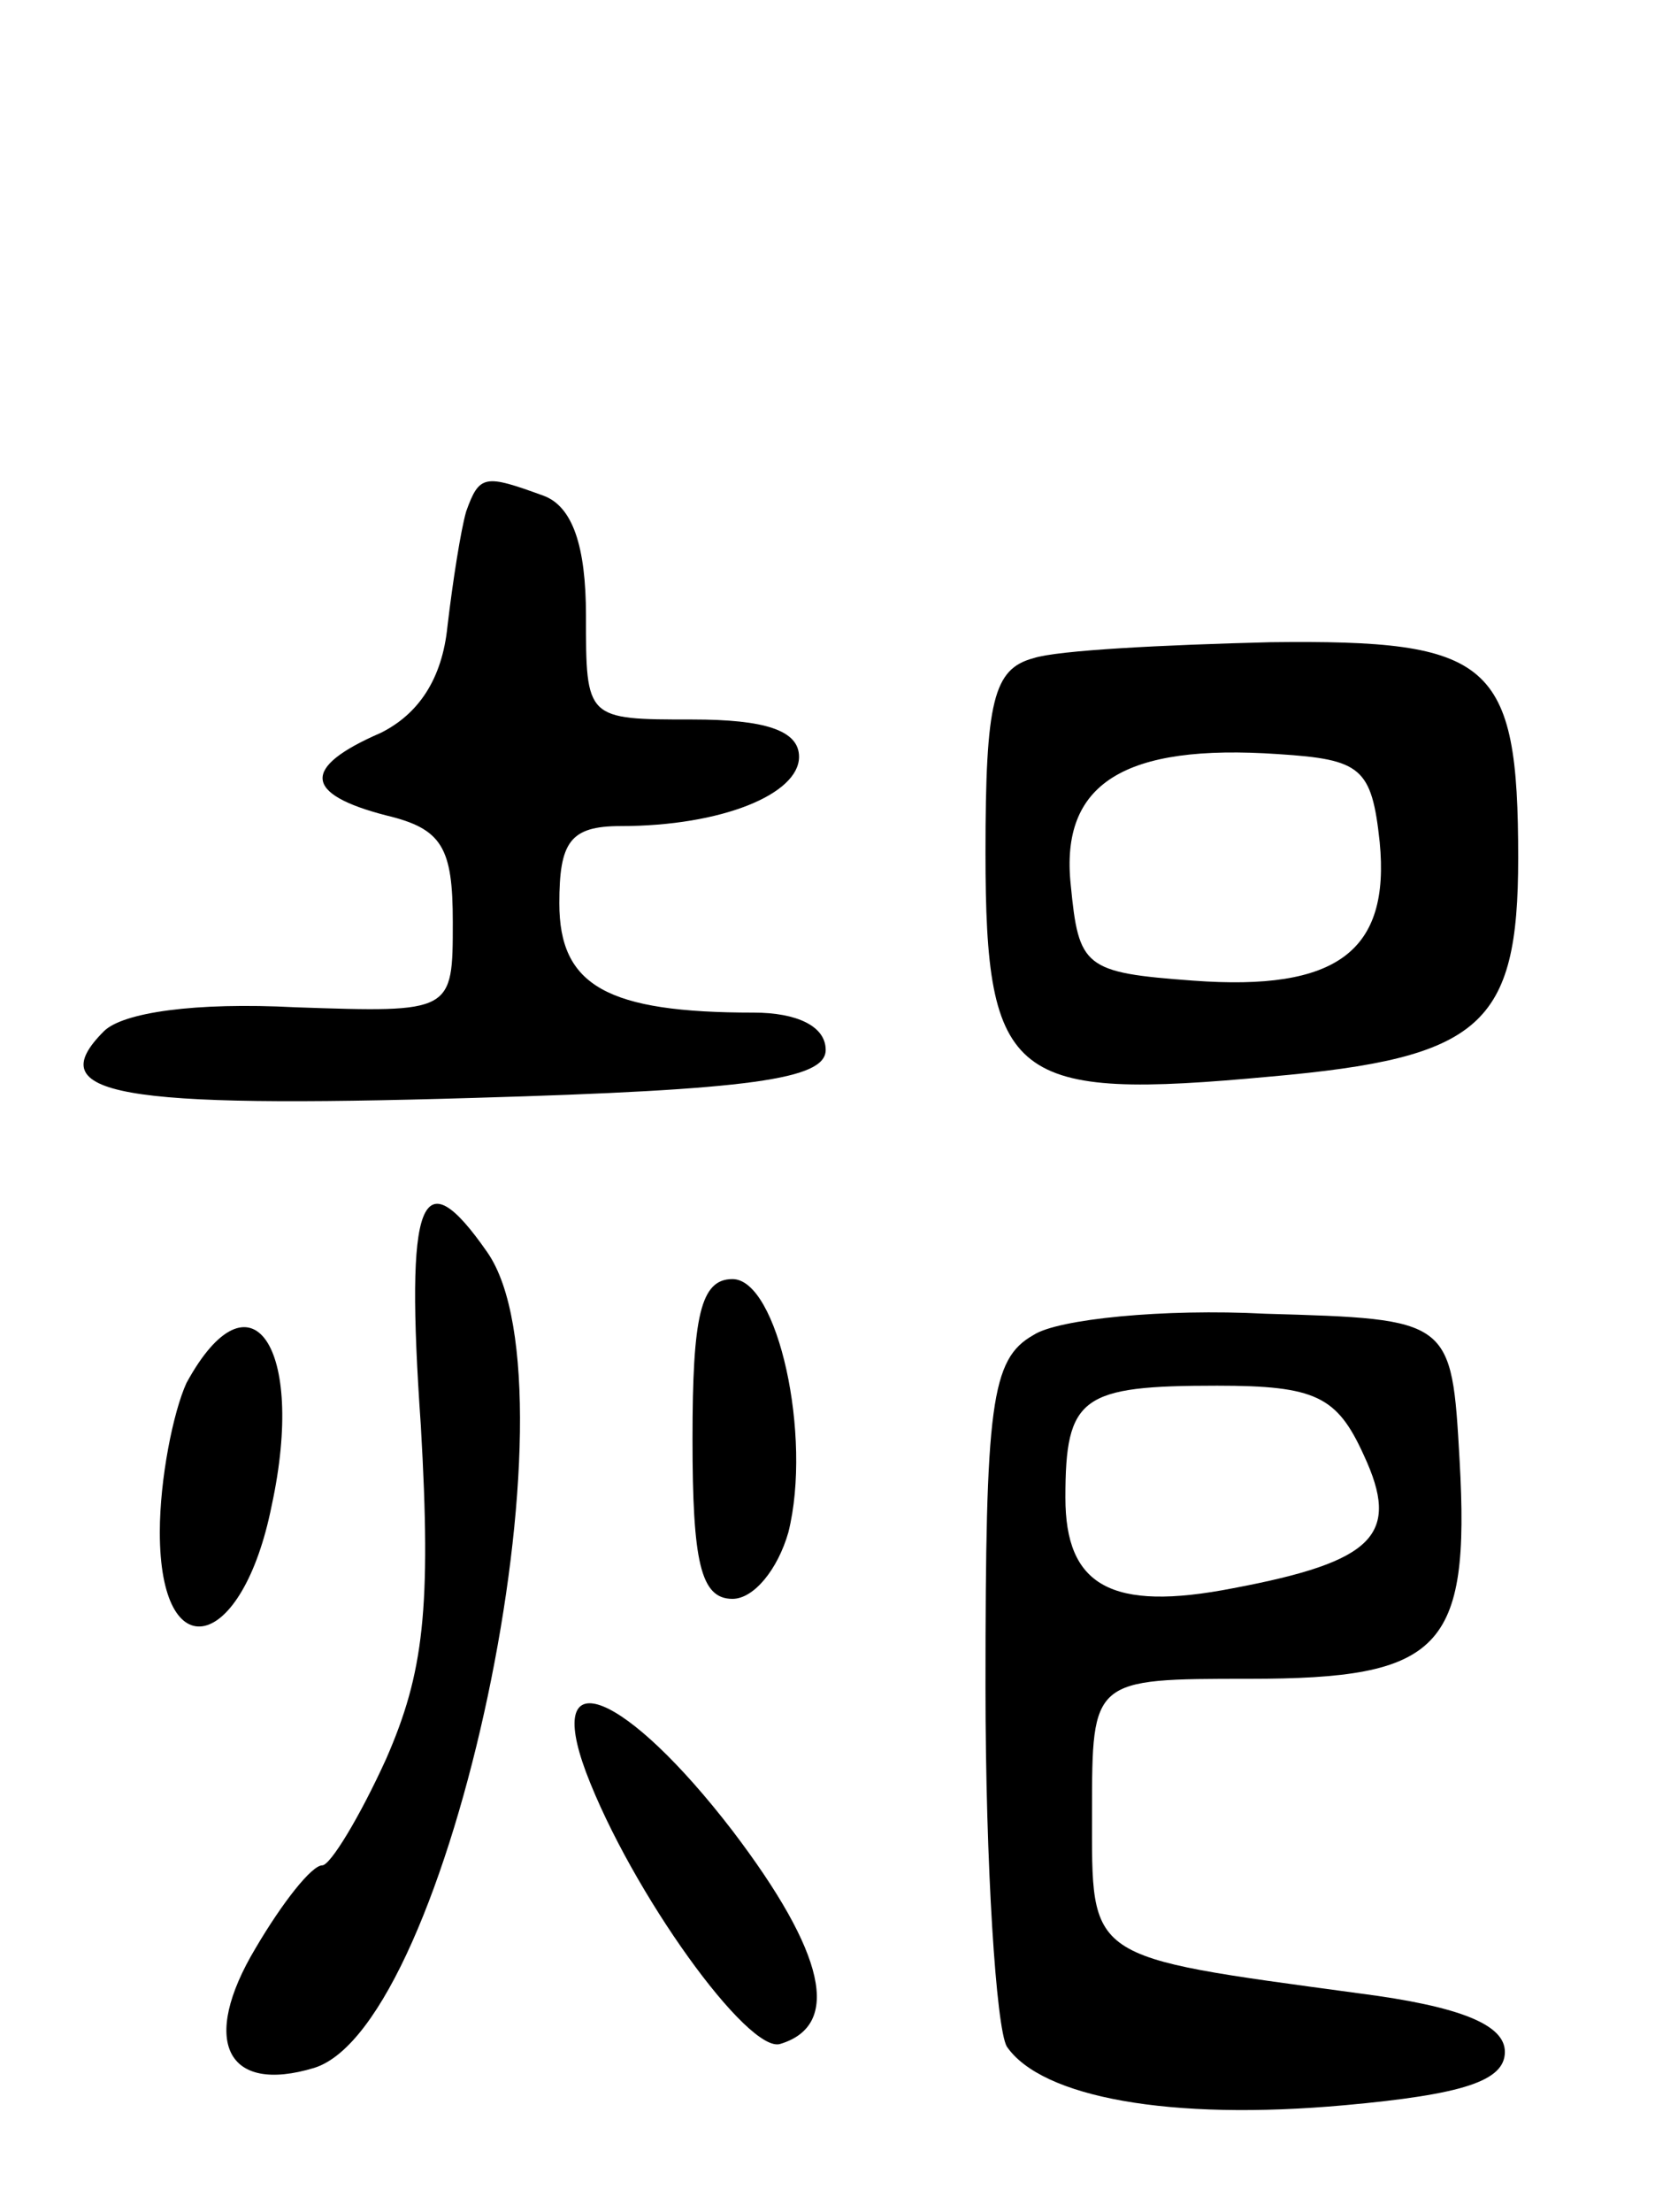 <svg version="1.0" xmlns="http://www.w3.org/2000/svg"
 width="63pt" height="83pt" viewBox="0 0 63 83"
 preserveAspectRatio="xMidYMid meet">
<g transform="translate(0,83) scale(0.1,-0.1)"
fill="#000000" stroke="none">
<path d="M175 638 c-2 -7 -5 -26 -7 -43 -2 -20 -11 -33 -25 -40 -30 -13 -29
-23 2 -31 21 -5 25 -12 25 -40 0 -34 0 -34 -59 -32 -38 2 -65 -2 -72 -9 -24
-24 5 -29 139 -25 104 3 132 7 132 18 0 9 -11 14 -27 14 -55 0 -73 10 -73 41
0 23 4 29 23 29 38 0 67 12 67 26 0 10 -13 14 -40 14 -40 0 -40 0 -40 39 0 26
-5 41 -16 45 -22 8 -24 8 -29 -6z"/>
<path d="M388 583 c-15 -4 -18 -16 -18 -73 0 -86 10 -93 107 -84 79 7 93 19
93 82 0 74 -10 82 -93 81 -40 -1 -80 -3 -89 -6z m130 -69 c4 -41 -16 -56 -70
-52 -41 3 -43 5 -46 36 -4 38 20 53 78 49 31 -2 35 -5 38 -33z"/>
<path d="M158 295 c4 -69 1 -93 -13 -125 -10 -22 -21 -40 -24 -40 -4 0 -15
-14 -25 -31 -21 -35 -11 -55 22 -45 51 16 101 254 65 306 -25 36 -31 21 -25
-65z"/>
<path d="M260 290 c0 -46 3 -60 15 -60 8 0 17 11 21 25 9 36 -4 95 -21 95 -12
0 -15 -14 -15 -60z"/>
<path d="M388 329 c-16 -9 -18 -26 -18 -132 0 -67 4 -128 8 -135 13 -19 61
-28 127 -22 44 4 60 9 60 20 0 10 -16 17 -55 22 -103 14 -100 12 -100 68 0 50
0 50 59 50 72 0 83 11 79 82 -3 53 -3 53 -73 55 -38 2 -78 -2 -87 -8z m124
-45 c14 -30 4 -40 -49 -50 -46 -9 -63 1 -63 34 0 38 6 42 57 42 37 0 45 -4 55
-26z"/>
<path d="M70 311 c-5 -11 -10 -36 -10 -56 0 -52 31 -45 42 10 13 60 -8 90 -32
46z"/>
<path d="M220 165 c17 -45 61 -106 73 -102 23 7 17 34 -18 80 -40 52 -71 65
-55 22z"/>
</g>
</svg>
